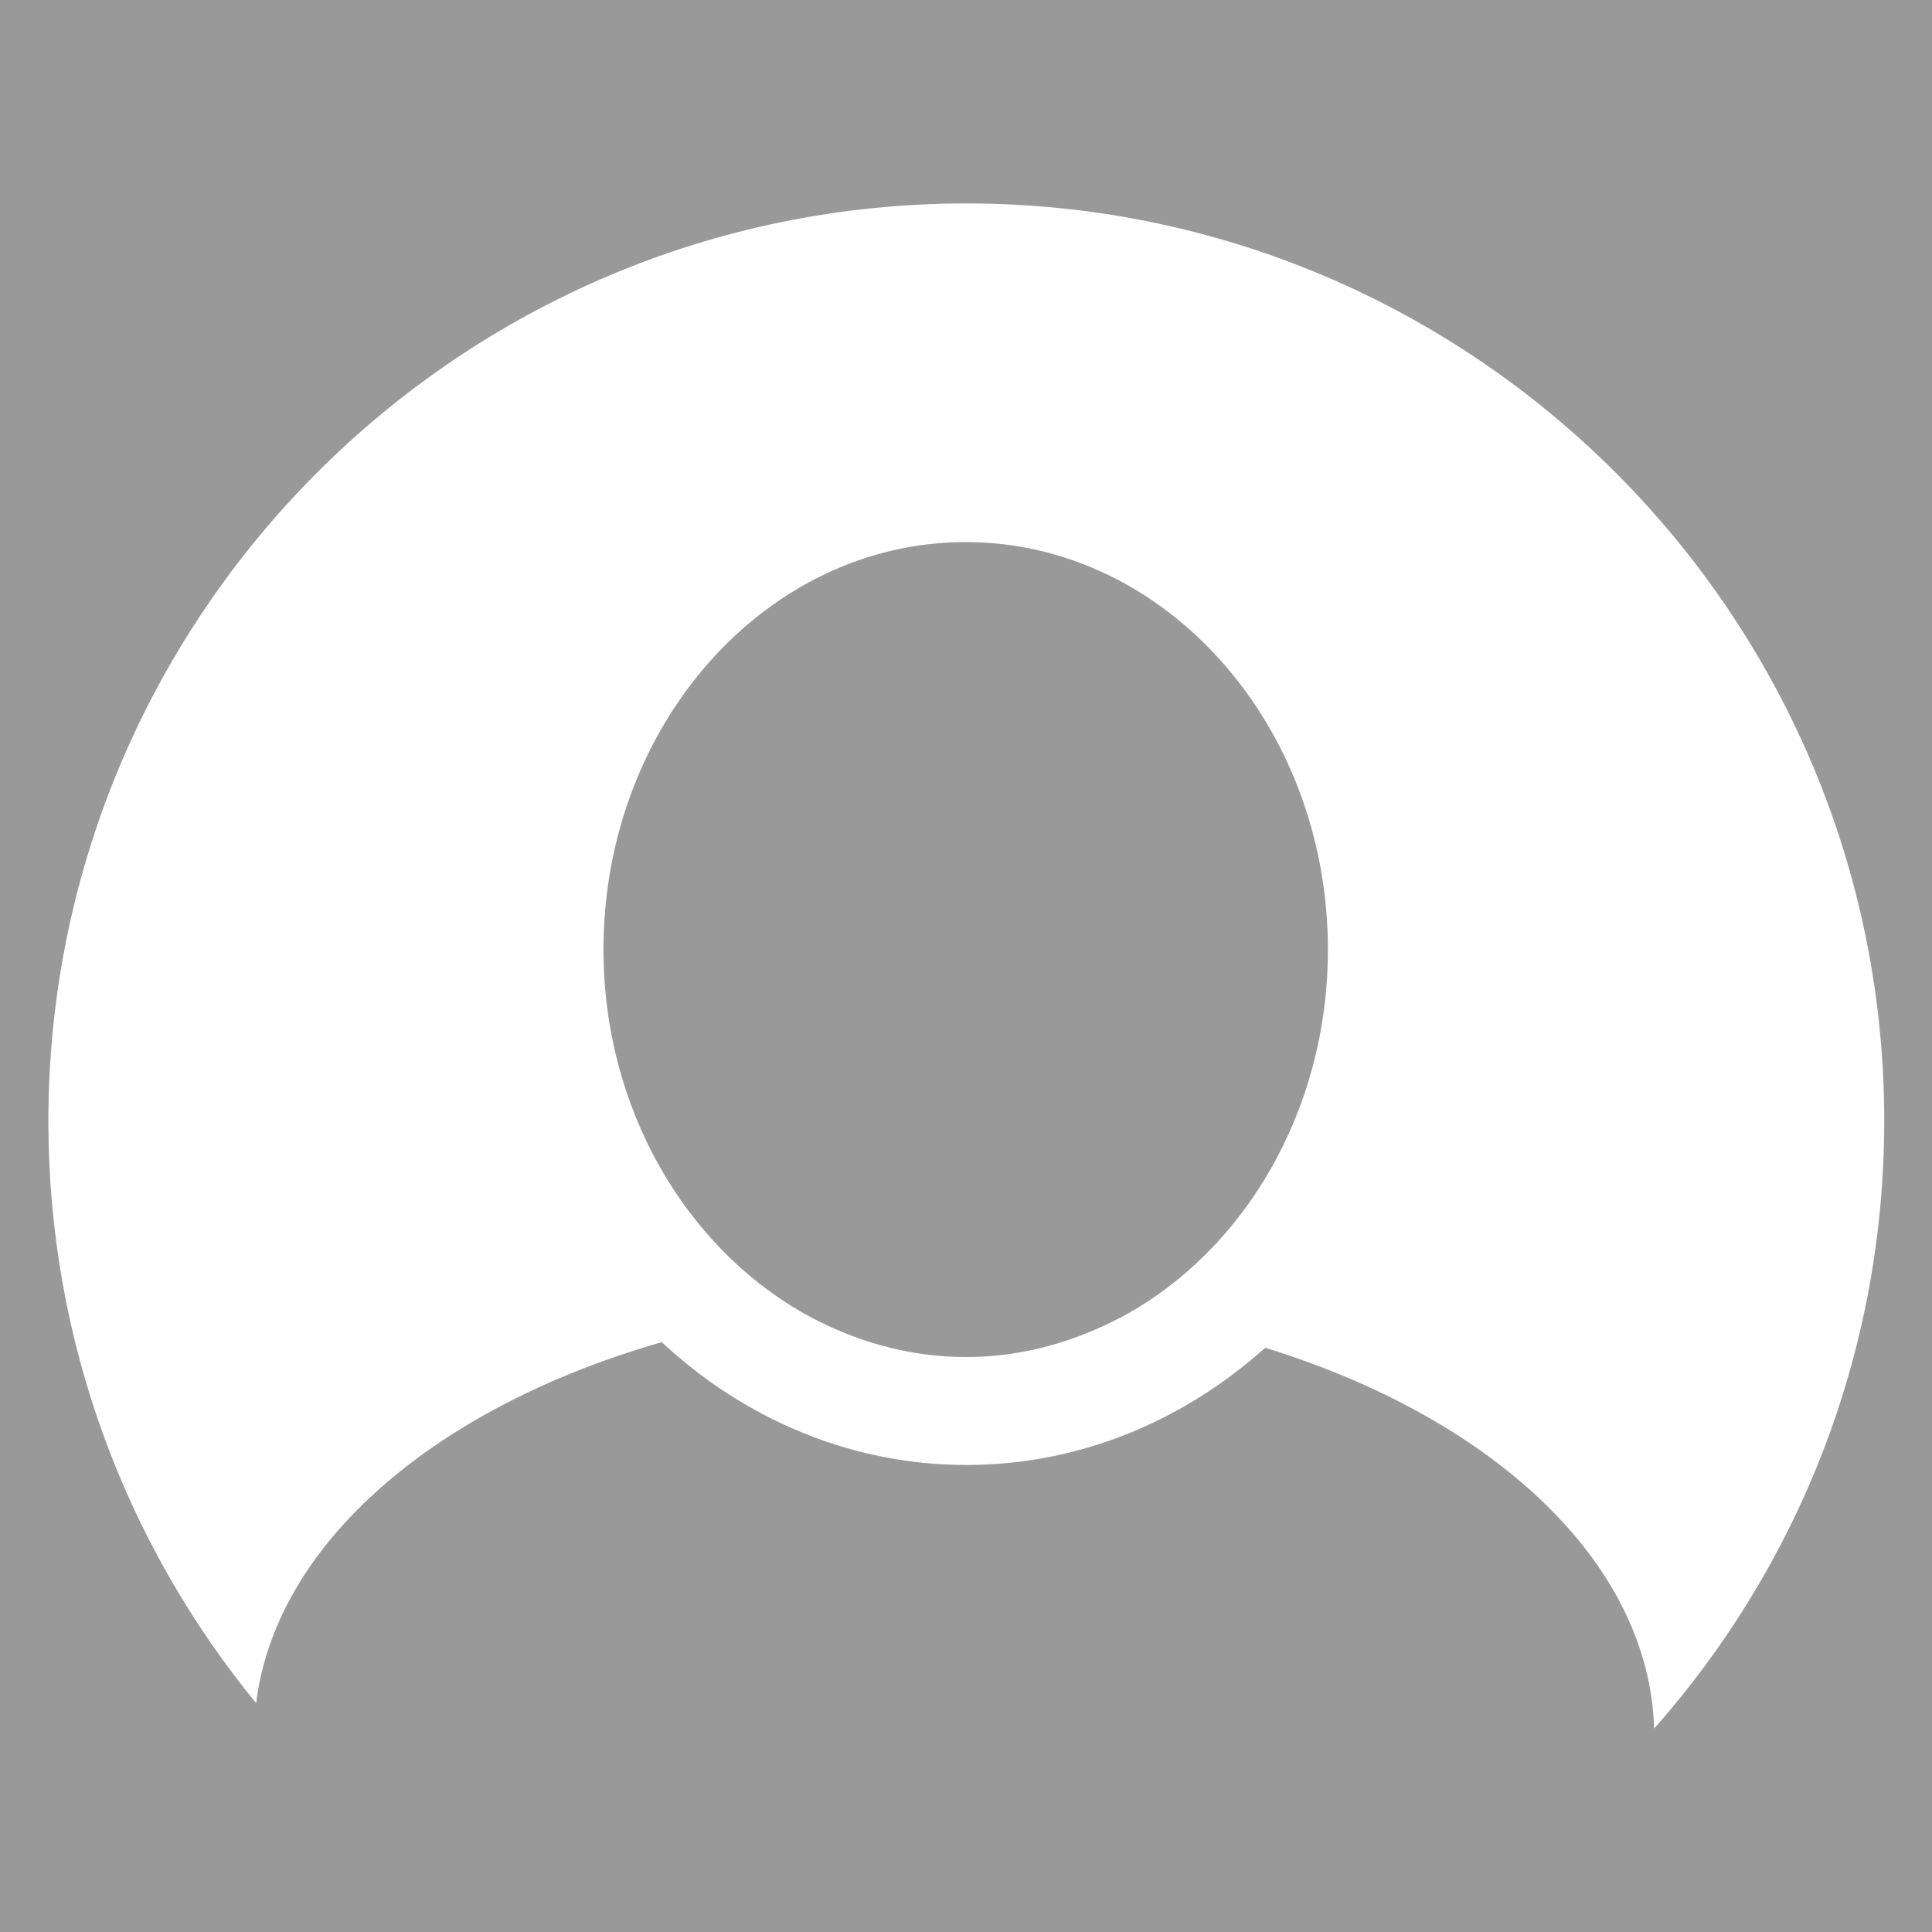 <?xml version="1.0" encoding="utf-8"?>
<!-- Generator: Adobe Illustrator 22.0.1, SVG Export Plug-In . SVG Version: 6.00 Build 0)  -->
<svg version="1.1" id="Capa_1" xmlns="http://www.w3.org/2000/svg" xmlns:xlink="http://www.w3.org/1999/xlink" x="0px" y="0px"
	 viewBox="0 0 311.5 311.5" style="enable-background:new 0 0 311.5 311.5;" xml:space="preserve">
<style type="text/css">
	.st0{fill:#999999;}
	.st1{fill:#FFFFFF;}
</style>
<rect x="-13" y="-14" class="st0" width="354" height="354"/>
<g>
	<g>
		<path class="st1" d="M155.8,32.8c-81.7,0-148,66.3-148,148c0,35.6,12.6,68.3,33.5,93.8c3.2-25.9,29.1-47.8,65.4-58.2
			c13.2,12.3,30.4,19.8,49.1,19.8c18.3,0,35-7.1,48.2-18.9c36.6,11.3,61.9,34.5,62.7,61.4c23.1-26.1,37.1-60.4,37.1-98
			C303.8,99.1,237.5,32.8,155.8,32.8z M155.8,218.8c-9.4,0-18.3-2.6-26.3-7.1c-19-10.8-32.2-33-32.2-58.6
			c0-36.2,26.2-65.7,58.4-65.7c32.2,0,58.4,29.5,58.4,65.7c0,26-13.5,48.5-33,59.1C173.4,216.3,164.9,218.8,155.8,218.8z"/>
	</g>
</g>
</svg>
